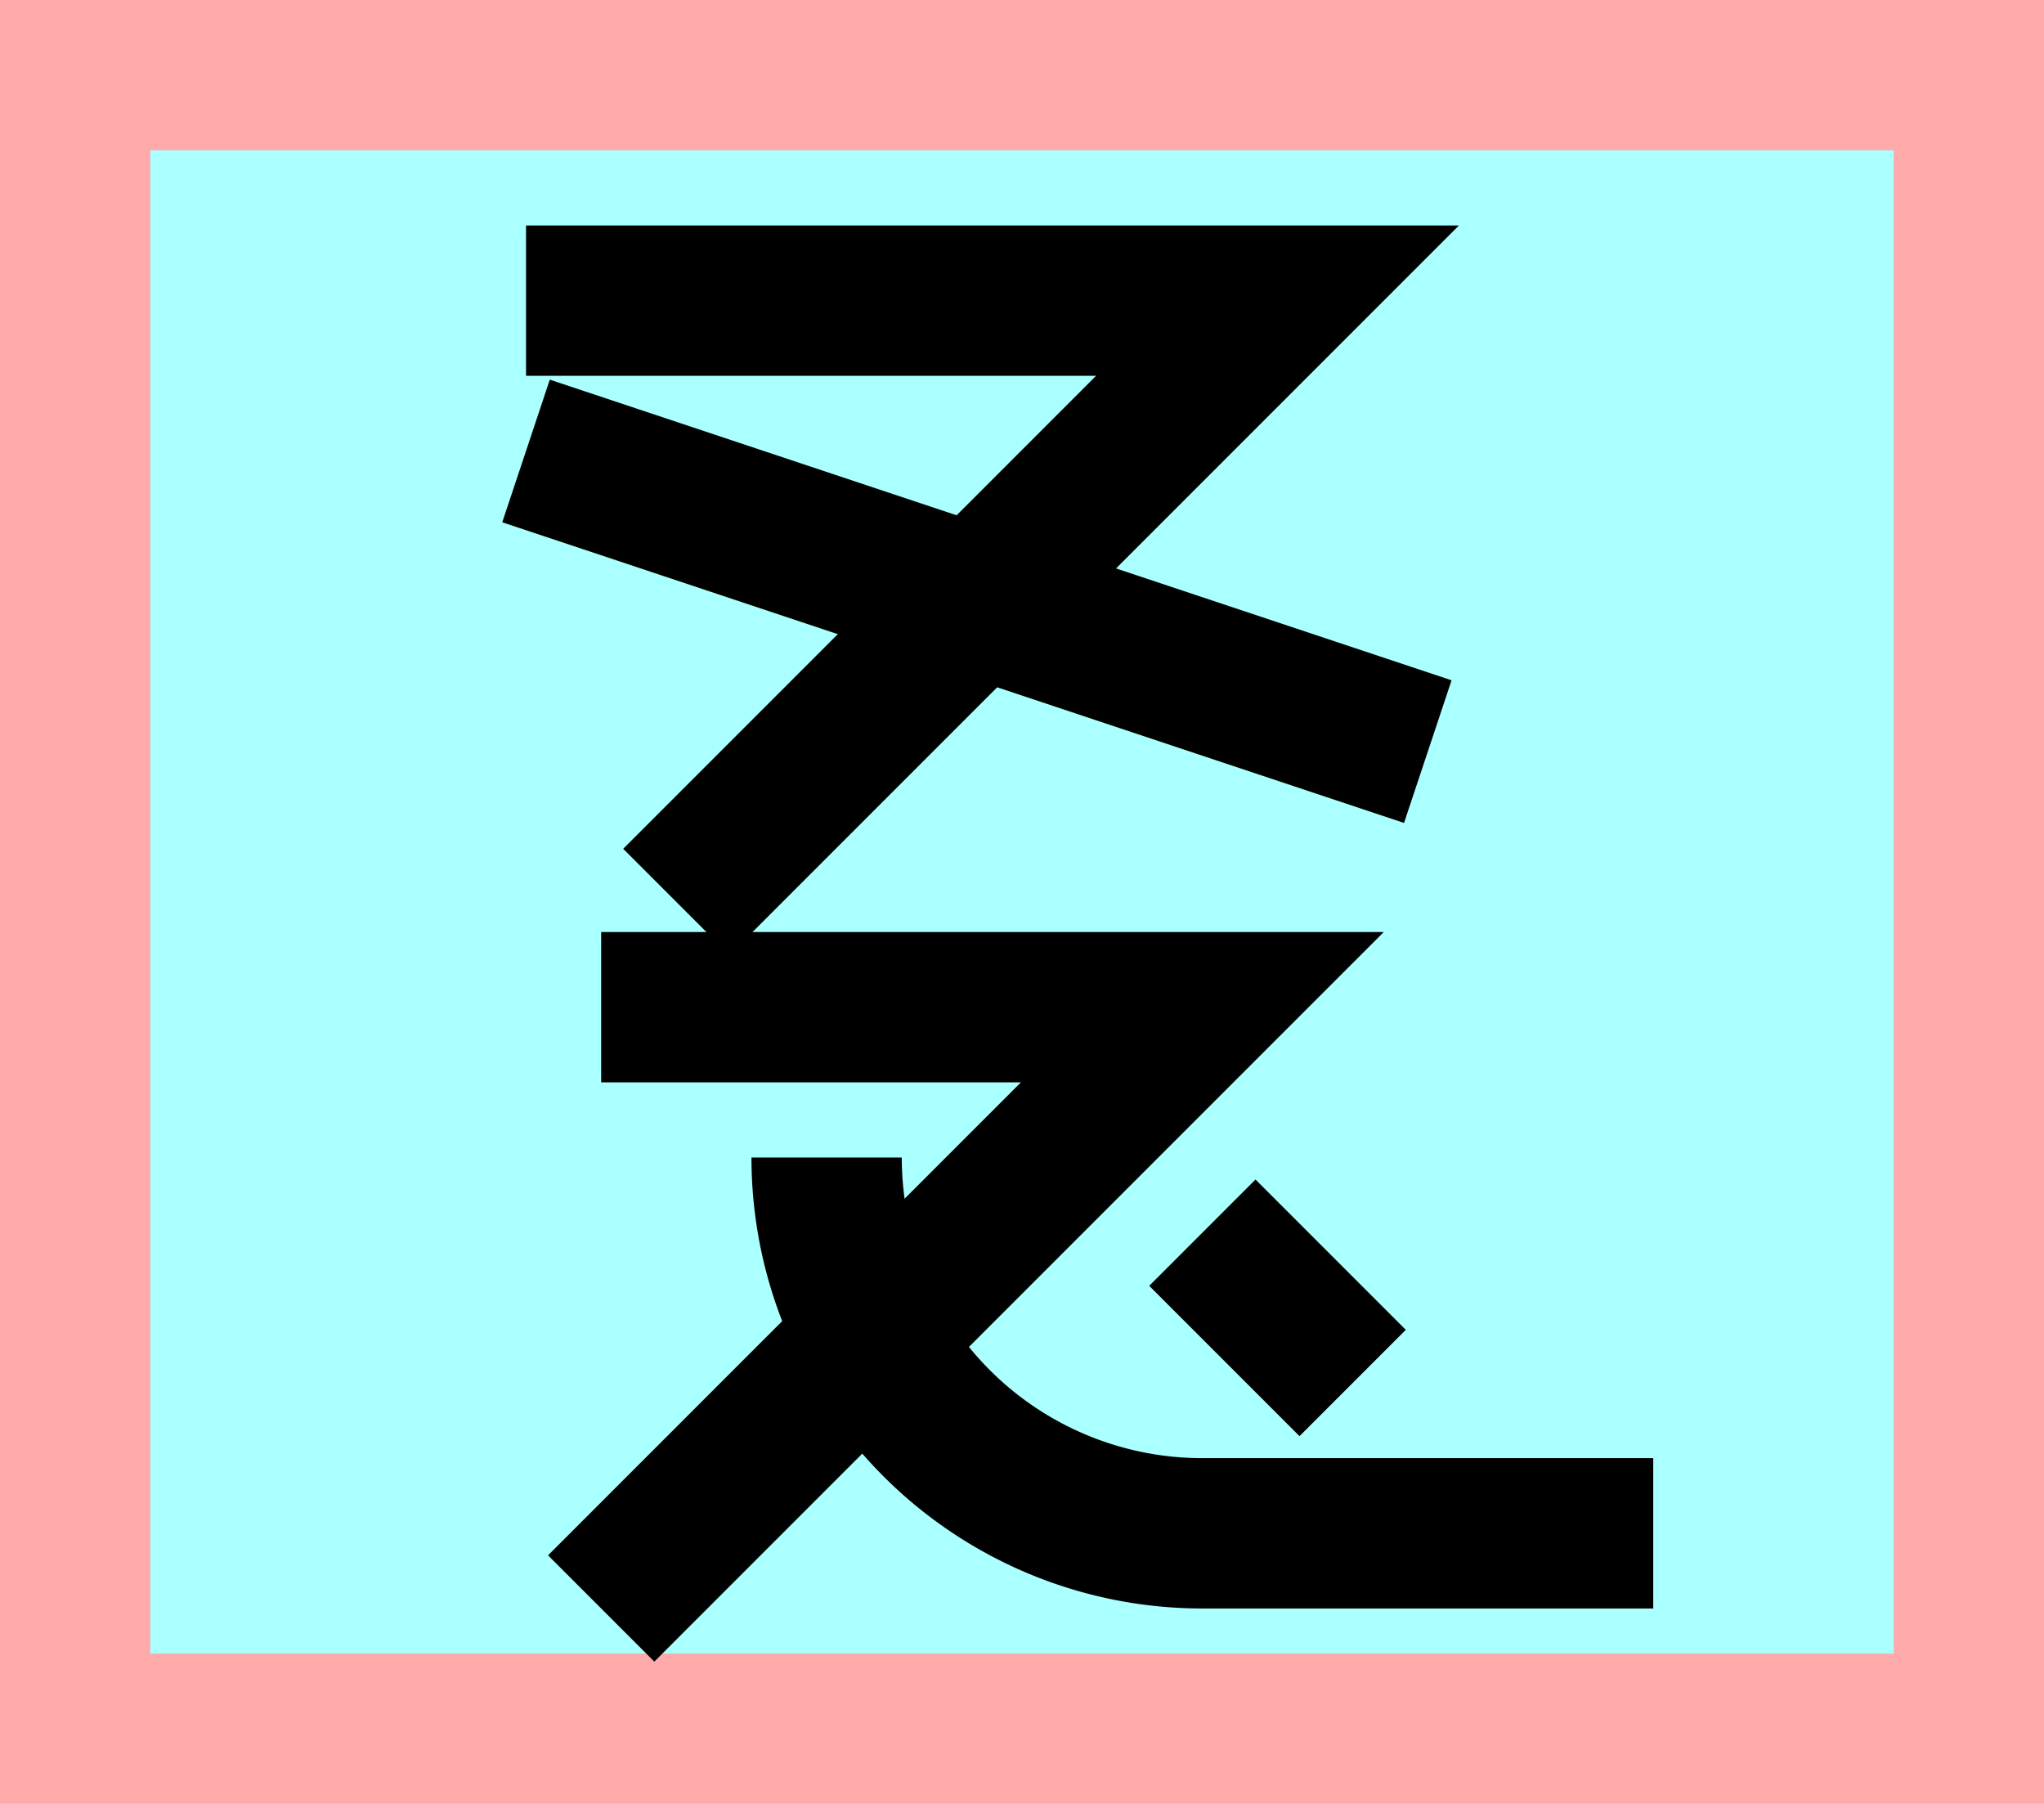 <?xml version="1.0" encoding="UTF-8"?>
<svg width="136mm" height="120mm" version="1.1" viewBox="0 0 136 120" xmlns="http://www.w3.org/2000/svg">
    <path fill="#faa" d="m0 0 h136v120h-136" />
    <path fill="#aff" d="m10 10 h116 v 100 h-116 z" />
    <g>
        <g stroke="#000" stroke-width="10" fill="none">
            <path d="m35 20 h50 l-40 40"></path>
            <path d="m35 30 l60 20"></path>
            <path d="m80 82l10 10"></path>
            <path d="m40 67 h 40 l -40 40  "></path>
            <path d="m55 77 a25 25 0 0 0 25 25 h30"></path>
        </g>
    </g>
</svg>